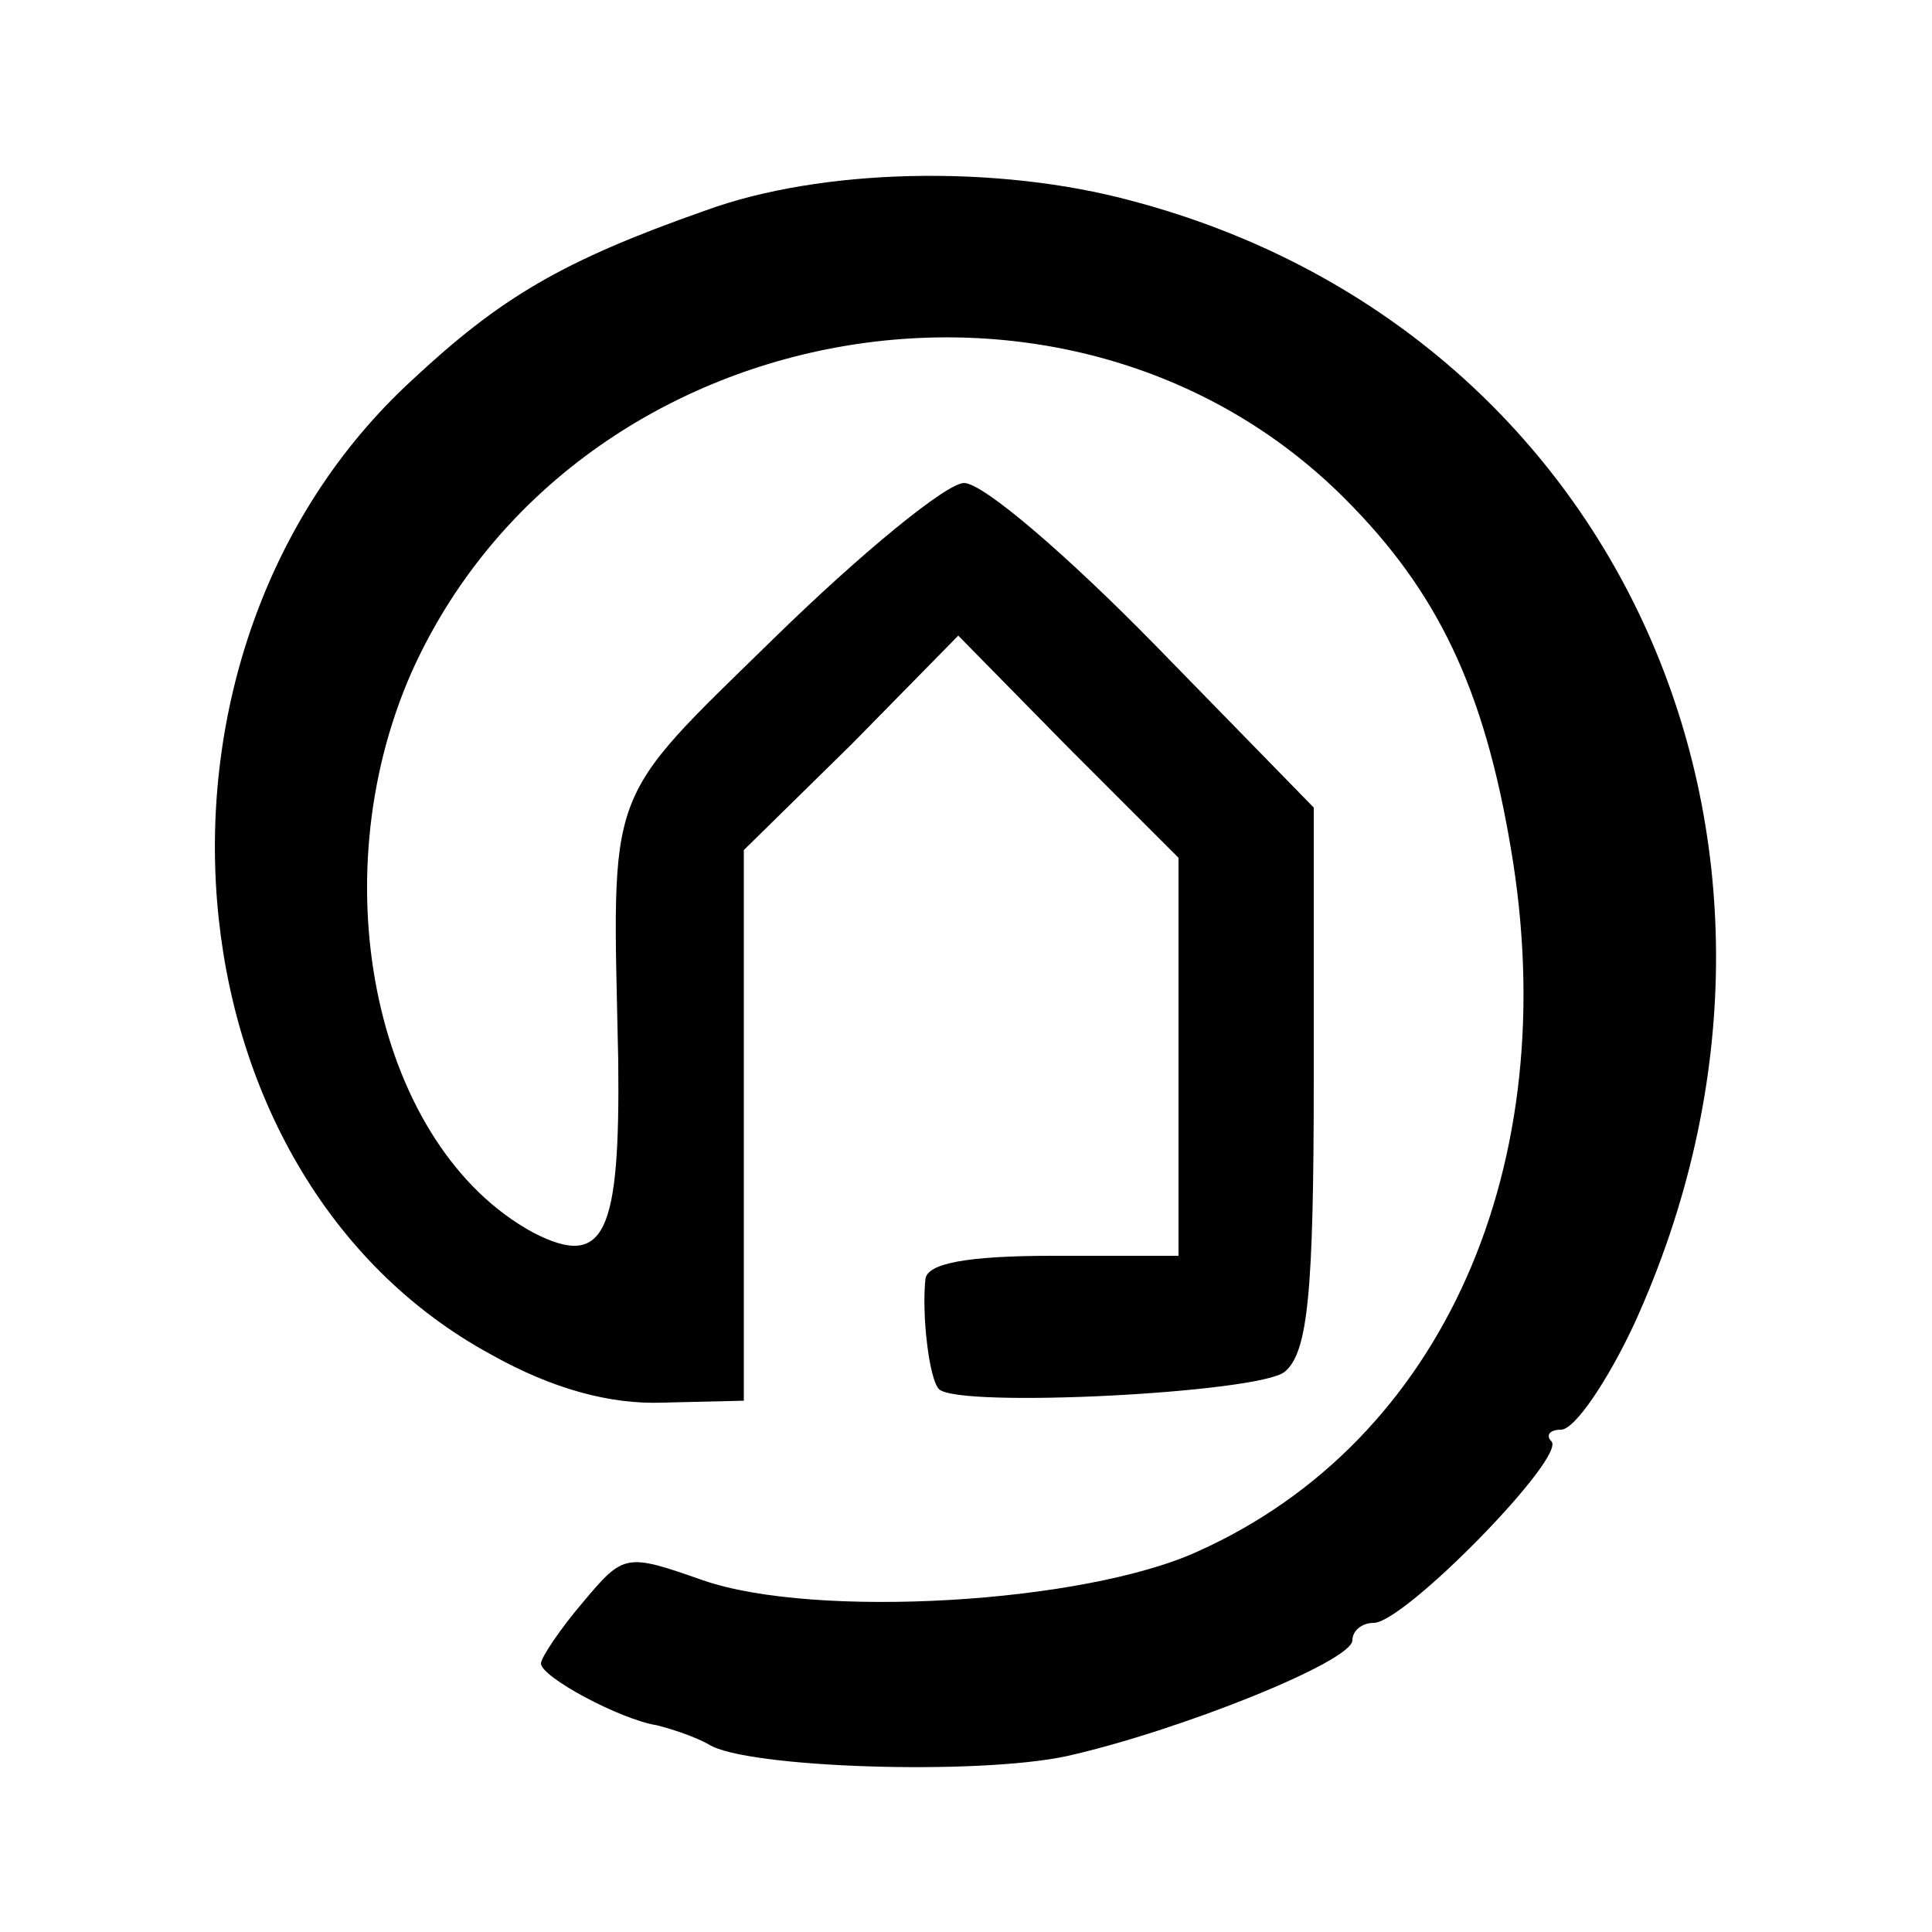 <?xml version="1.0" standalone="no"?>
<!DOCTYPE svg PUBLIC "-//W3C//DTD SVG 20010904//EN"
 "http://www.w3.org/TR/2001/REC-SVG-20010904/DTD/svg10.dtd">
<svg version="1.0" xmlns="http://www.w3.org/2000/svg"
 width="100pt" height="100pt" viewBox="0 0 100 100"
 preserveAspectRatio="xMidYMid meet">
<g transform="translate(0,100) scale(0.1,-0.1)"
fill="#000000" stroke="none">
<path d="M365 891 c-74 -26 -106 -45 -152 -88 -152 -140 -130 -411 41 -504 32
-18 62 -26 89 -25 l42 1 0 143 0 142 56 55 55 56 57 -58 57 -57 0 -103 0 -103
-65 0 c-45 0 -65 -4 -66 -12 -2 -19 2 -52 7 -57 10 -10 166 -2 179 9 12 10 15
41 15 152 l0 140 -82 84 c-45 46 -89 84 -99 84 -9 0 -53 -36 -98 -80 -89 -87
-84 -75 -81 -219 1 -90 -7 -108 -44 -89 -81 44 -111 181 -63 290 83 185 340
233 483 90 48 -48 72 -98 86 -181 28 -164 -35 -307 -162 -364 -59 -27 -198
-35 -256 -15 -40 14 -41 14 -62 -11 -12 -14 -22 -29 -22 -32 0 -7 41 -29 60
-32 8 -2 20 -6 27 -10 19 -12 138 -16 185 -6 58 13 148 49 148 60 0 5 5 9 11
9 16 0 100 86 92 94 -3 3 -1 6 5 6 7 0 24 25 38 55 112 246 -7 514 -260 581
-70 19 -161 17 -221 -5z"/>
</g>
</svg>
